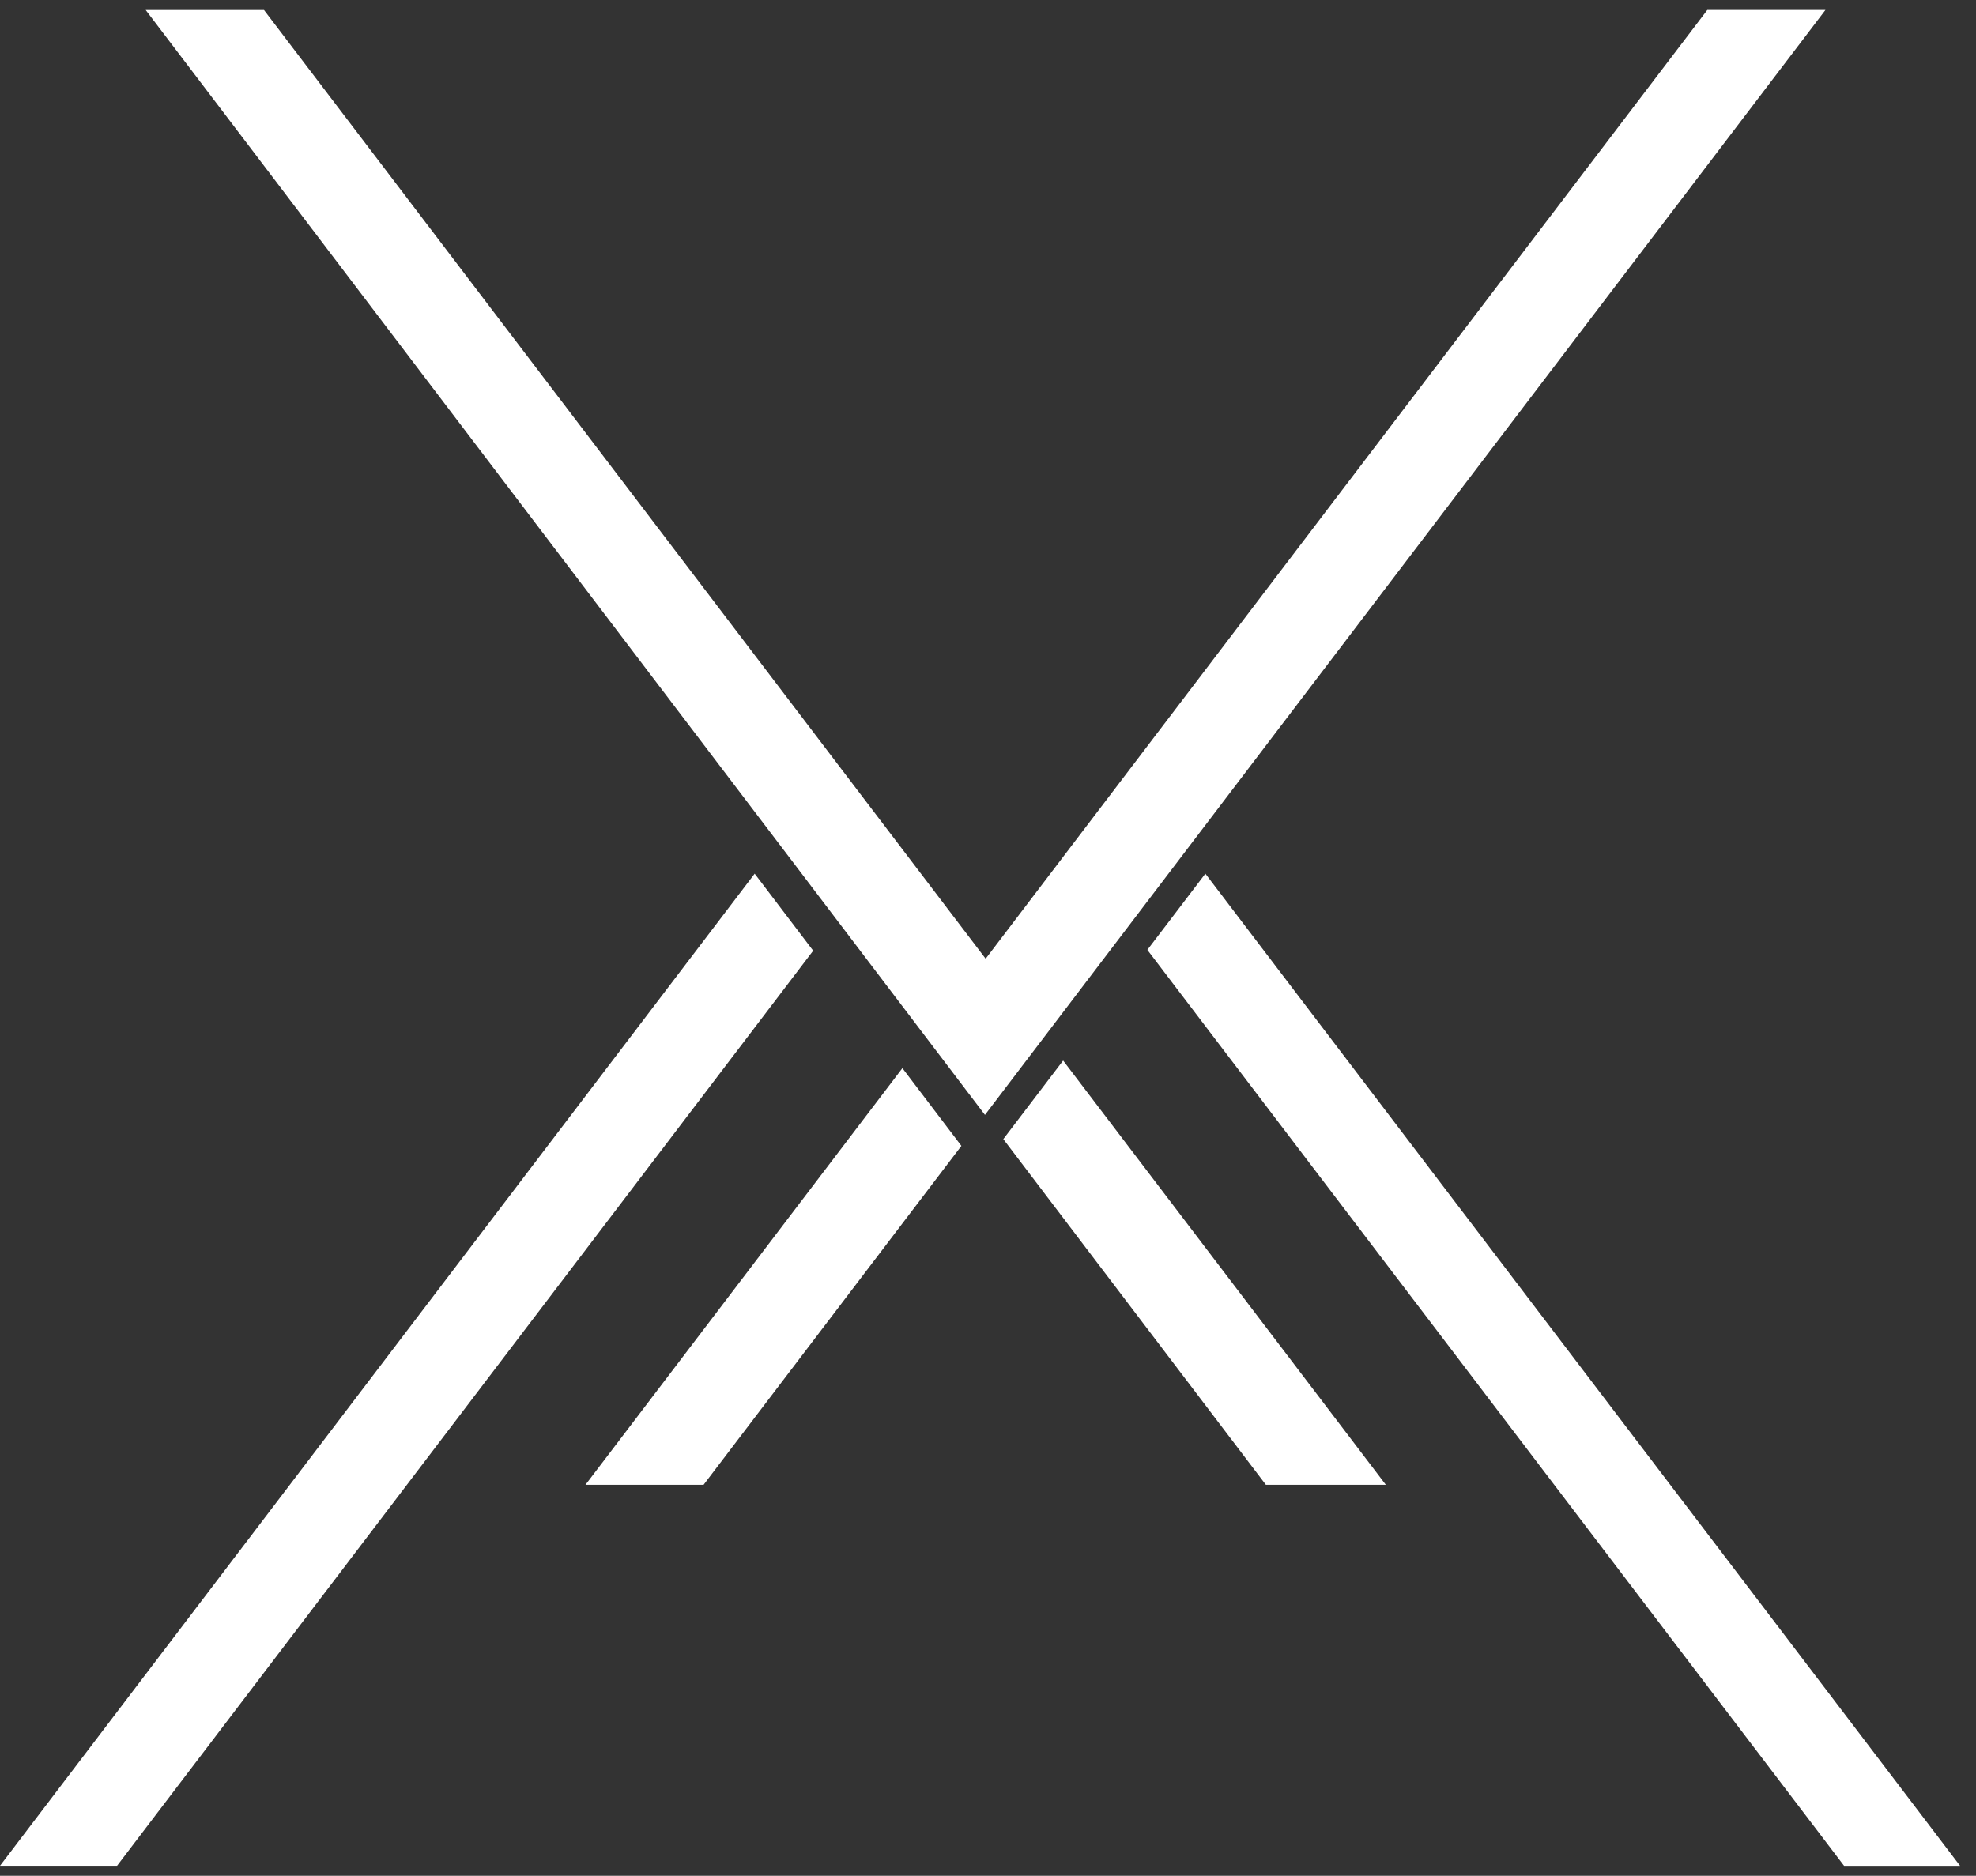 <svg width="99" height="94" viewBox="0 0 99 94" fill="none" xmlns="http://www.w3.org/2000/svg">
<rect x="0" y="0" width="99" height="94" fill="#333333" stroke="none"/>
<g id="logo">
<g id="_1983355983424">
<path id="Vector" fill-rule="evenodd" clip-rule="evenodd" d="M7.299 0.501L49.347 55.87L91.456 0.5H85.538L49.382 48.043L13.226 0.501H7.299Z" fill="white"/>
<path id="Vector_2" fill-rule="evenodd" clip-rule="evenodd" d="M-8.7738e-05 93.499H5.865L40.741 47.641L37.81 43.781L-8.7738e-05 93.499Z" fill="white"/>
<path id="Vector_3" fill-rule="evenodd" clip-rule="evenodd" d="M98.202 93.5H92.39L57.484 47.6L60.39 43.781L98.202 93.5Z" fill="white"/>
<path id="Vector_4" fill-rule="evenodd" clip-rule="evenodd" d="M63.423 74.407H69.433L53.264 53.147L50.267 57.083L63.423 74.407Z" fill="white"/>
<path id="Vector_5" fill-rule="evenodd" clip-rule="evenodd" d="M35.249 74.407H29.332L45.211 53.528L48.167 57.422L35.249 74.407Z" fill="white"/>
</g>
</g>
</svg>
